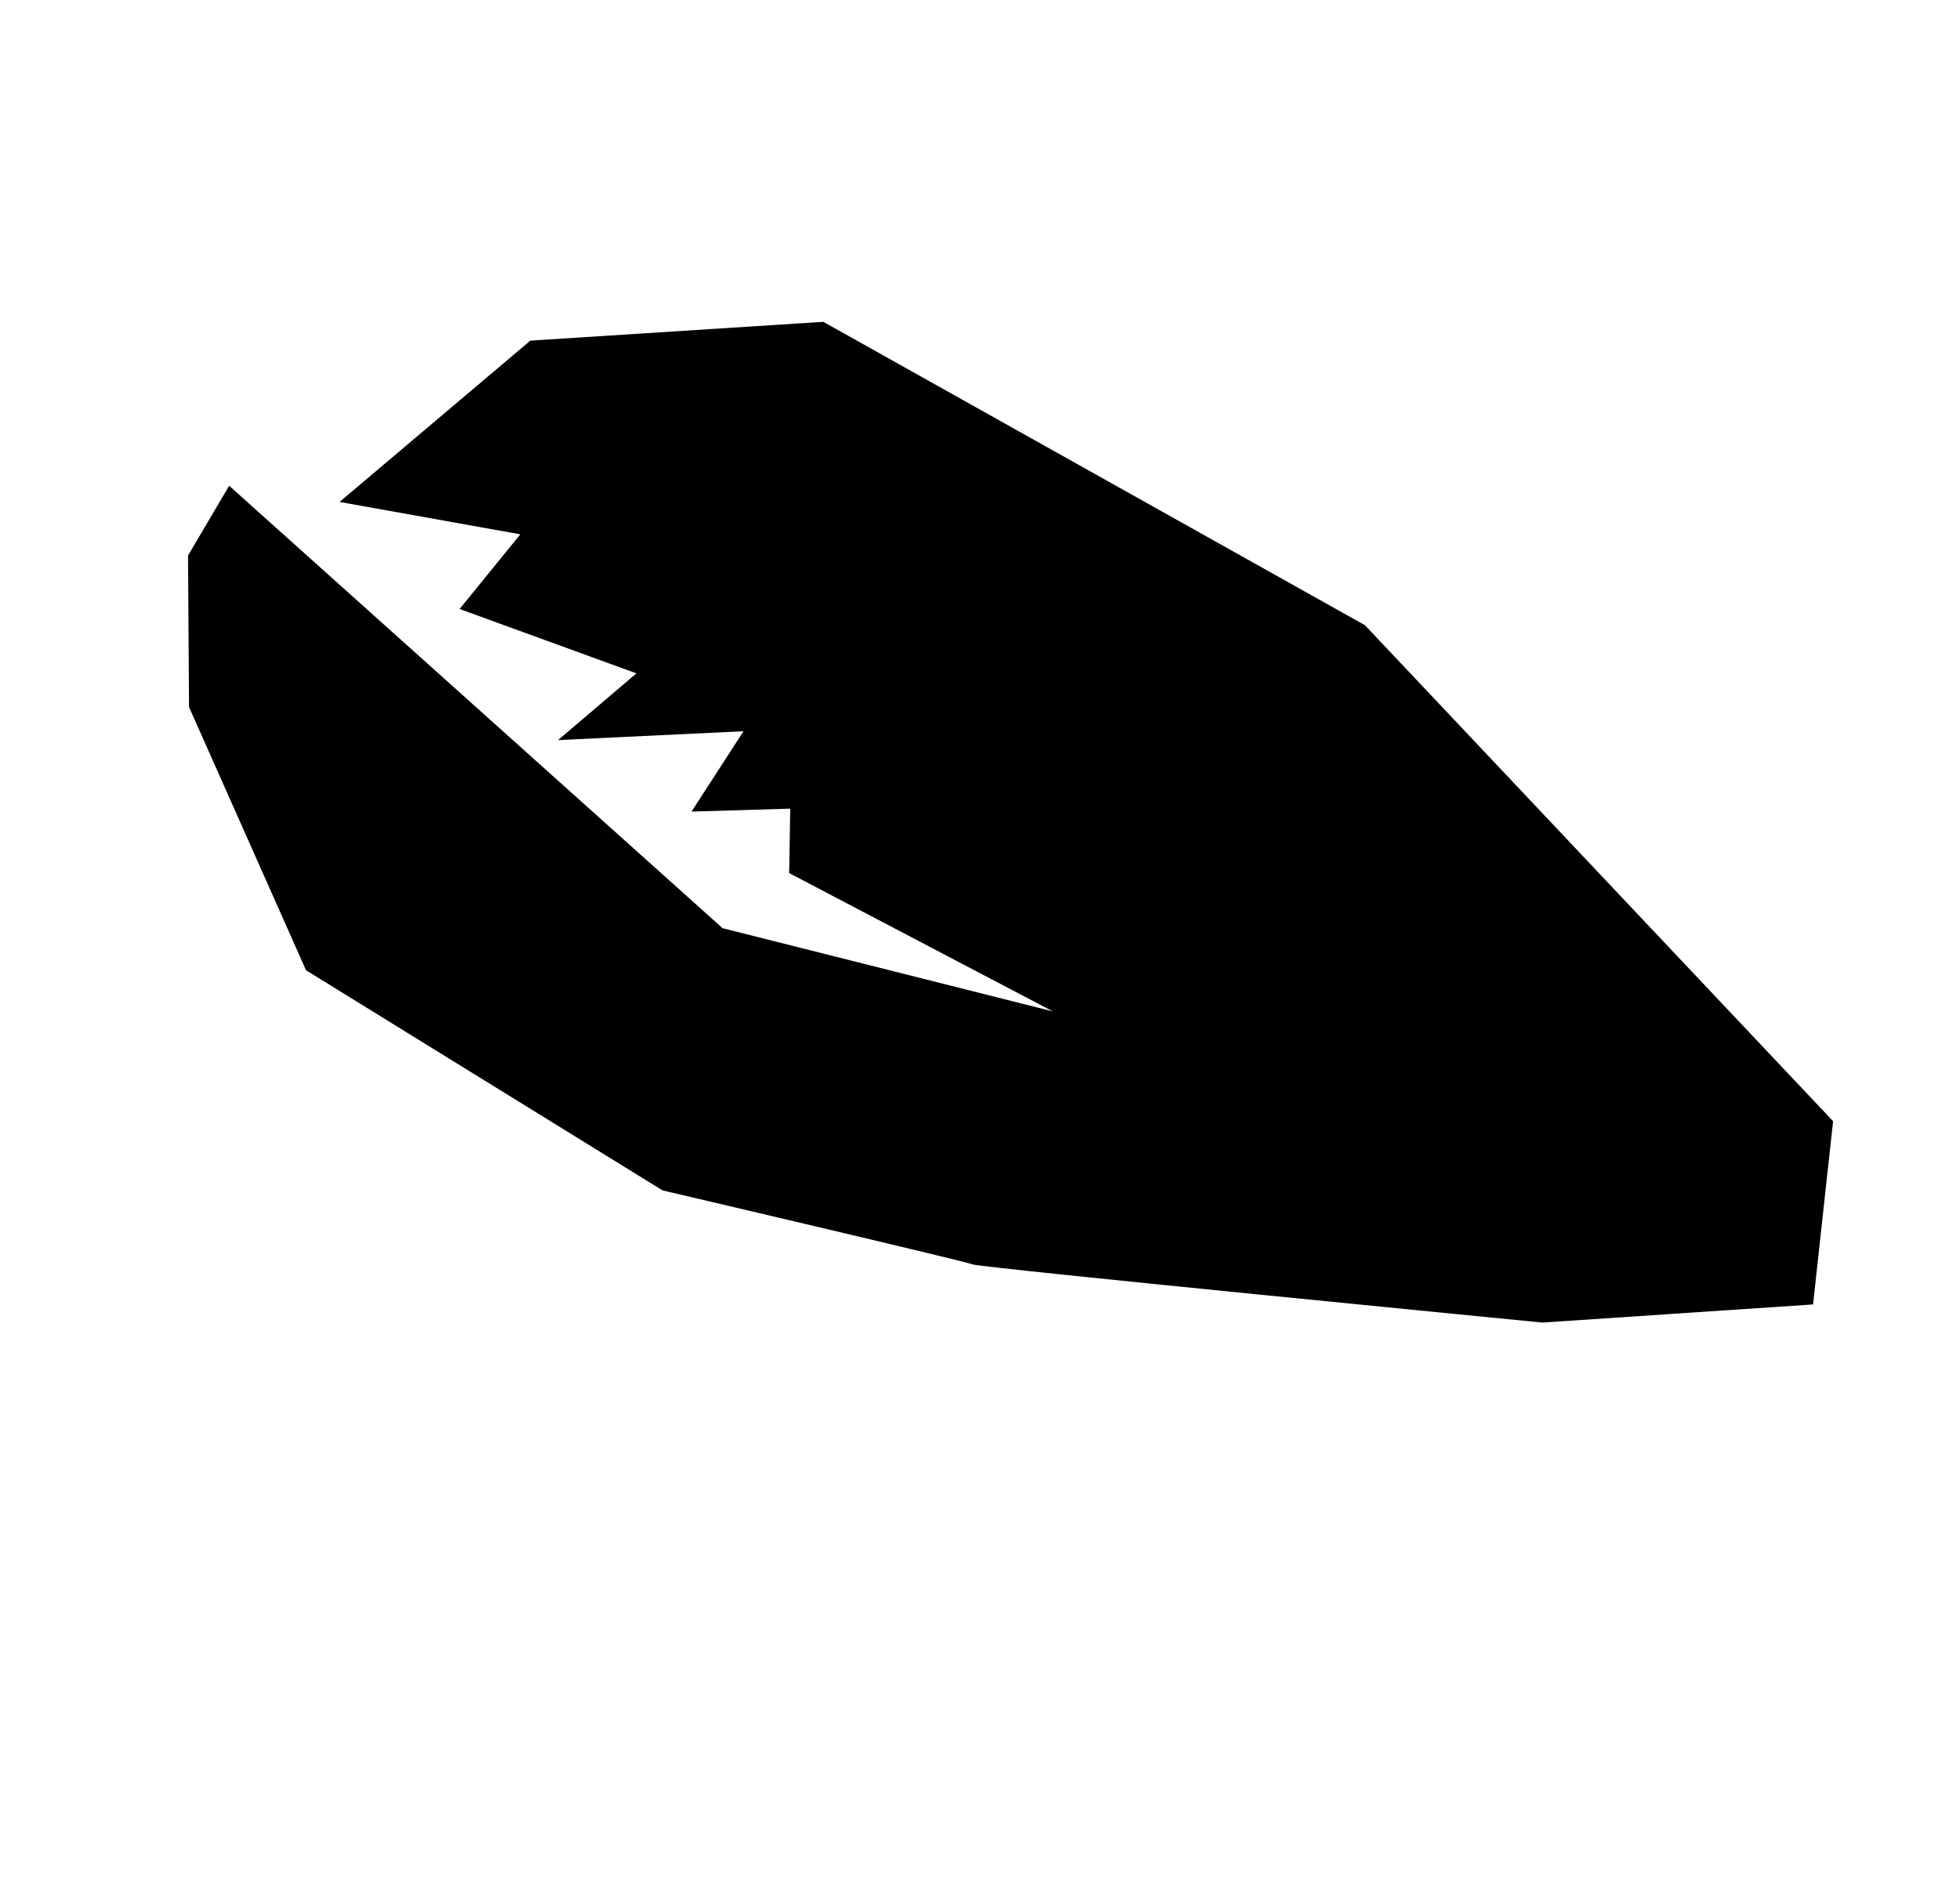 <svg width="72" height="69" viewBox="0 0 72 69" fill="none" xmlns="http://www.w3.org/2000/svg">
<path d="M8.418 17.848L26.544 34.105L38.677 37.163L28.99 32.08L29.029 29.713L25.402 29.821L27.314 26.868L20.499 27.194L23.379 24.742L16.883 22.377L19.114 19.633L12.473 18.443L19.482 12.516L30.245 11.825L50.141 22.973L67.338 41.197L66.602 47.93L56.66 48.596C56.66 48.596 36.027 46.58 35.732 46.459C35.436 46.338 24.339 43.74 24.339 43.74L11.242 35.651L6.944 25.979L6.907 20.413L8.418 17.848Z" fill="black"/>
</svg>
